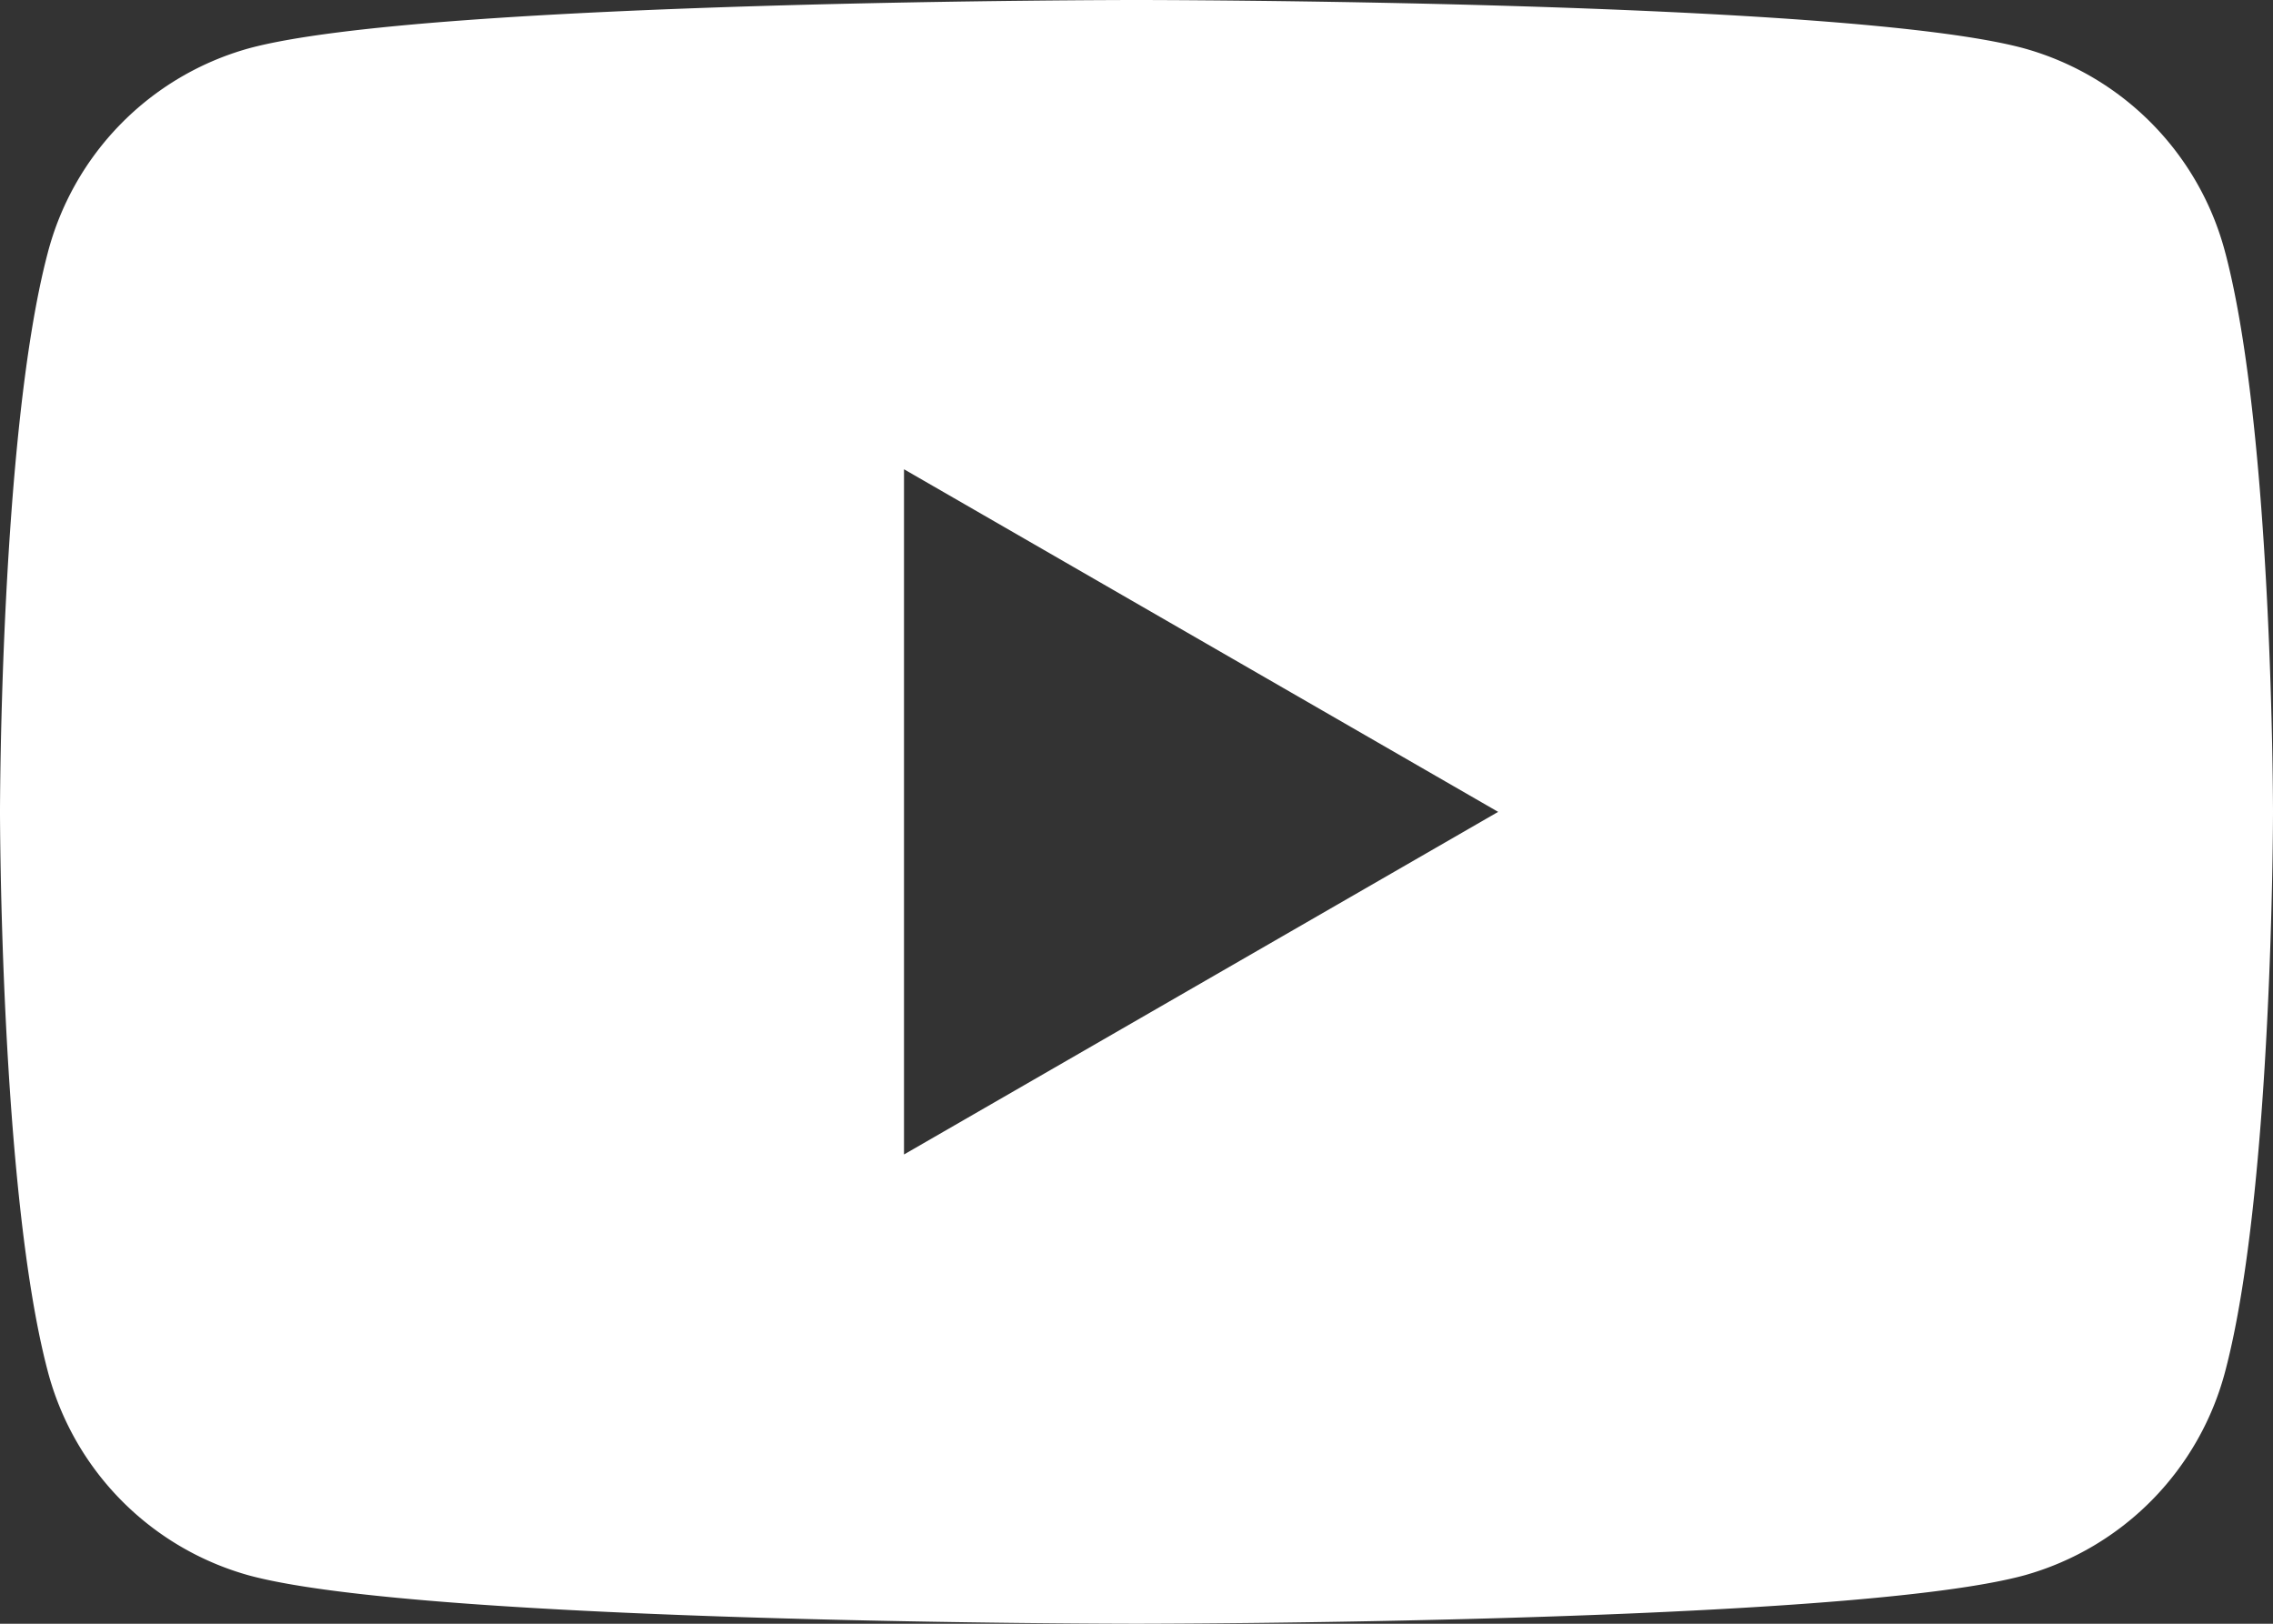 <svg width="28" height="20" fill="none" xmlns="http://www.w3.org/2000/svg"><rect width="100%" height="100%" fill="#333333" stroke="none"/><path fill-rule="evenodd" clip-rule="evenodd" d="M11.136 14.22V5.78L18.455 10l-7.319 4.22zM27.415 3.124A3.543 3.543 0 0 0 24.939.597C22.756 0 14 0 14 0S5.244 0 3.06.597A3.543 3.543 0 0 0 .586 3.123C0 5.351 0 10 0 10s0 4.649.585 6.877a3.544 3.544 0 0 0 2.476 2.526C5.244 20 14 20 14 20s8.756 0 10.94-.597a3.544 3.544 0 0 0 2.475-2.526C28 14.649 28 10 28 10s0-4.649-.585-6.877z" fill="#fff"/></svg>